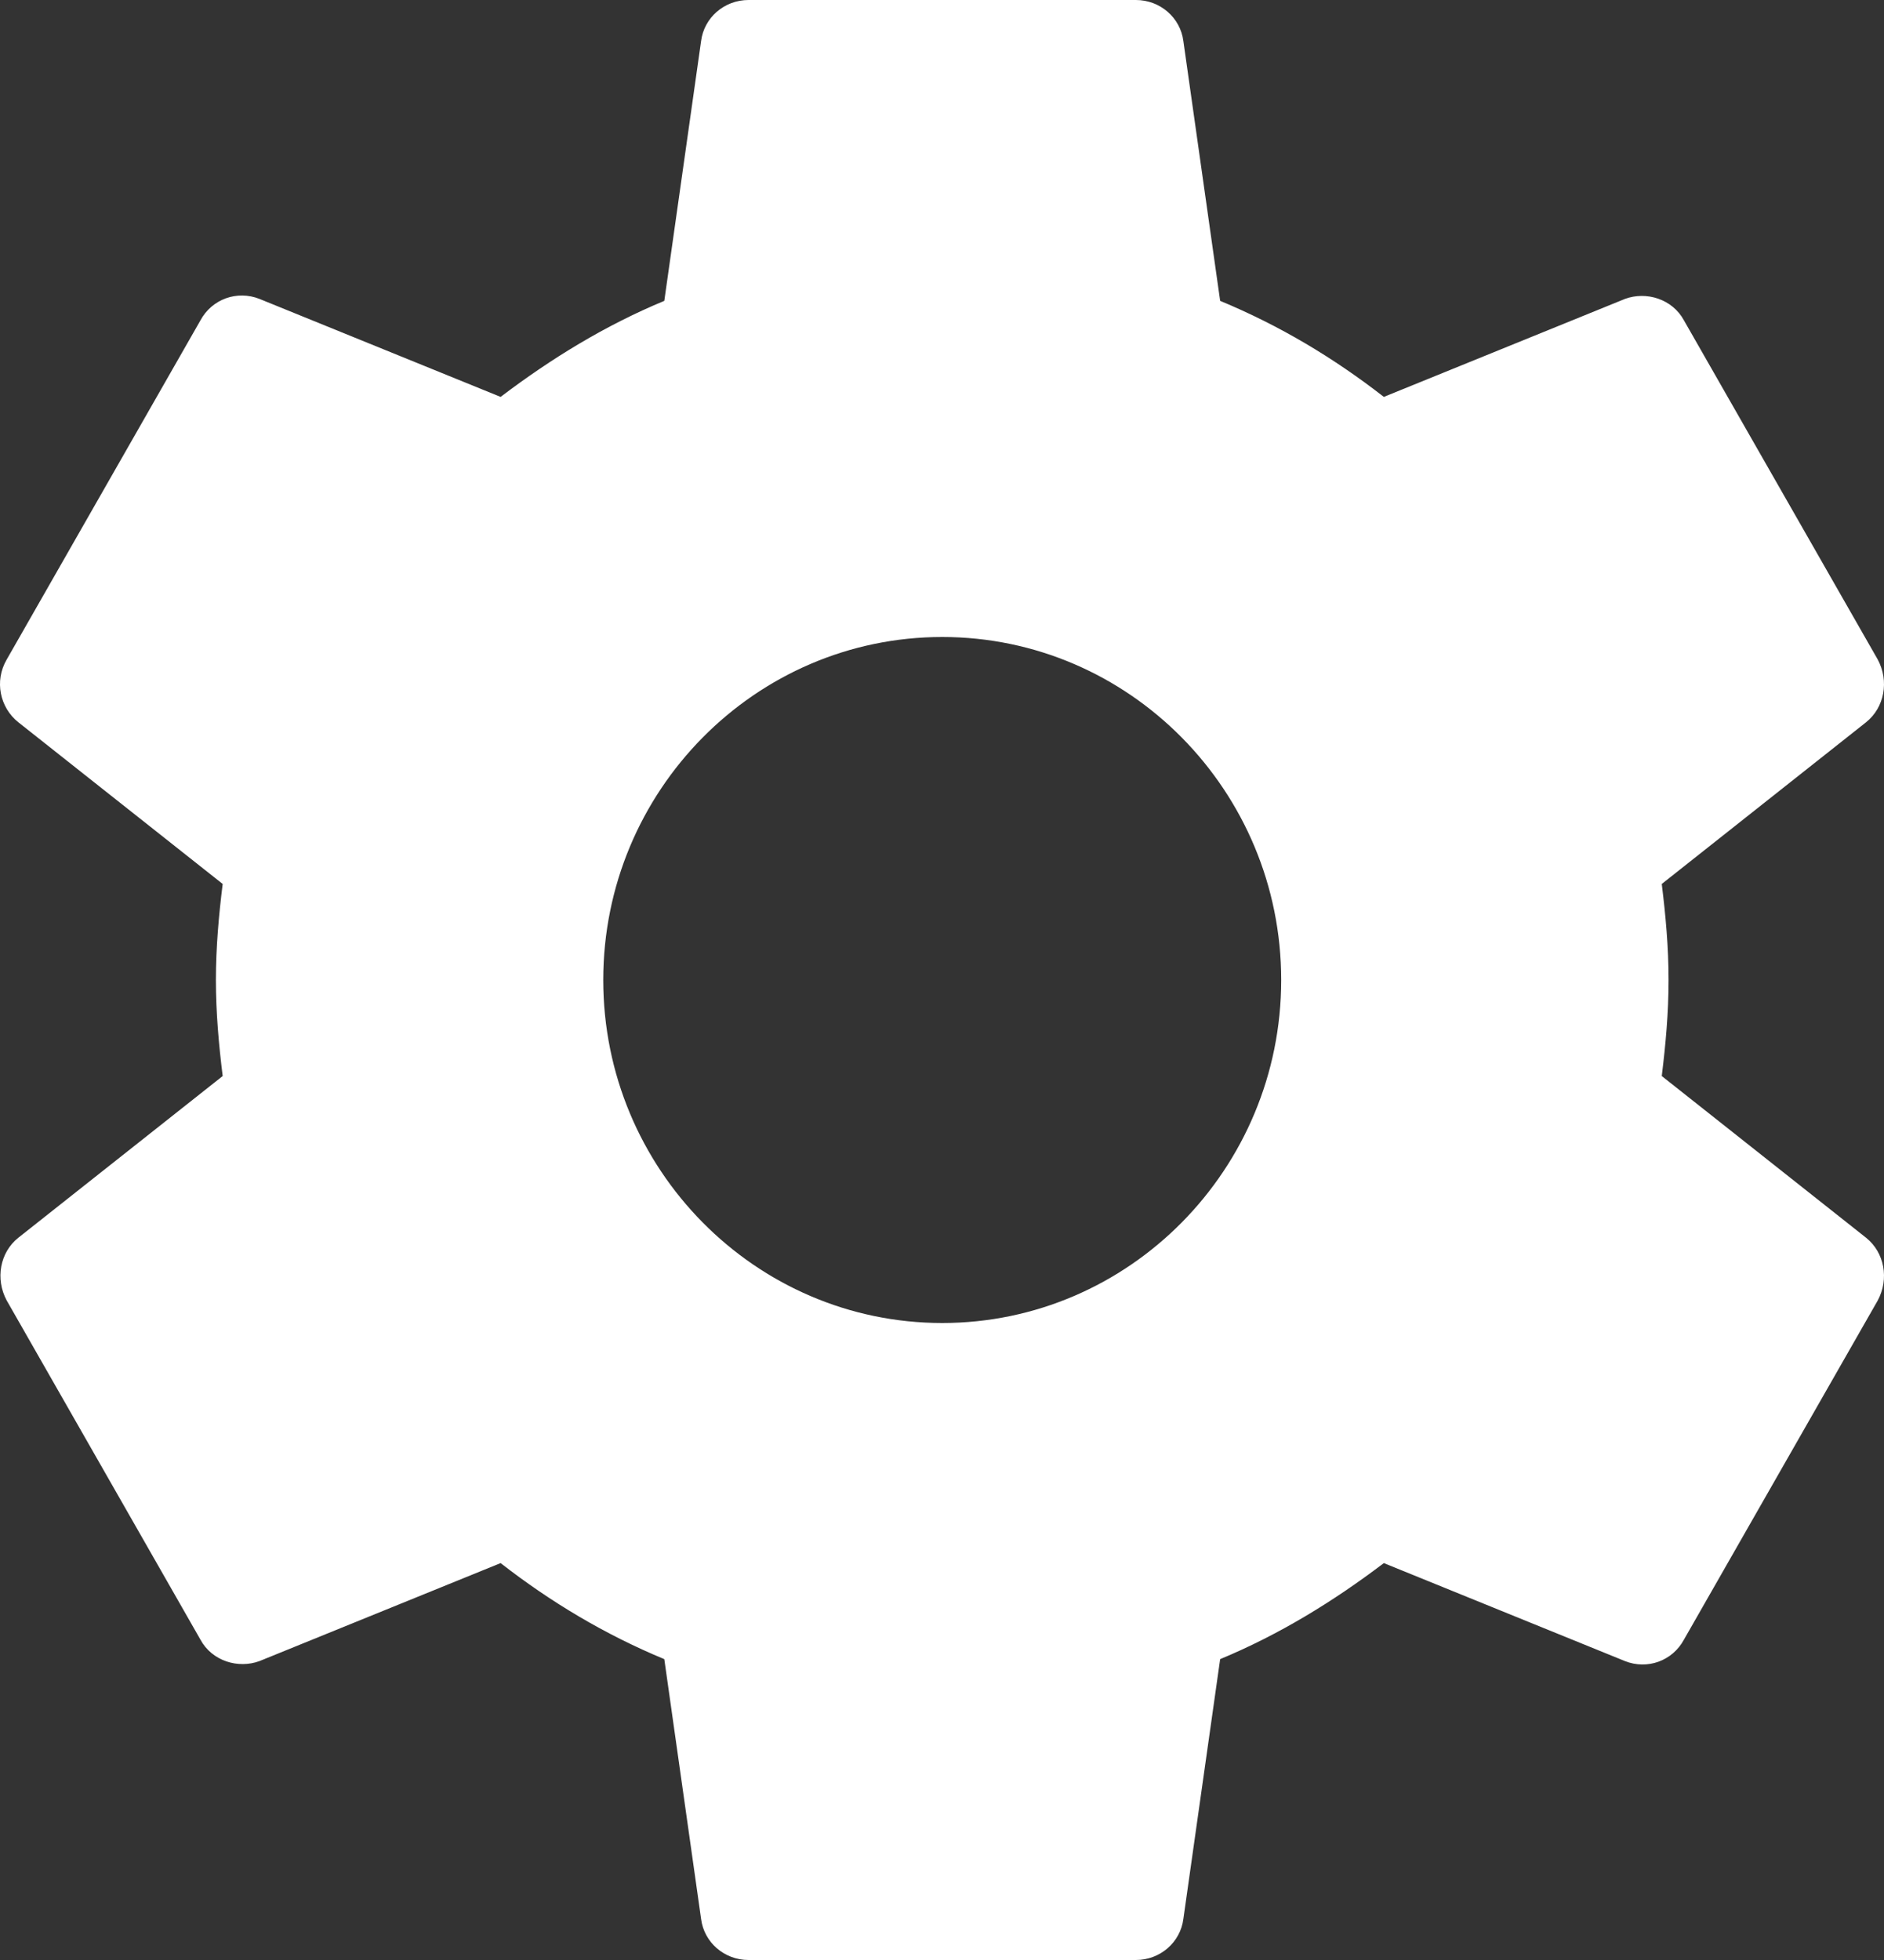 <svg width="25" height="26" viewBox="0 0 25 26" fill="none" xmlns="http://www.w3.org/2000/svg">
<rect x="0" y="0" width="25" height="26" fill="#333333" stroke="none"/>
<path d="M22.051 14.274C22.102 13.858 22.141 13.442 22.141 13C22.141 12.558 22.102 12.142 22.051 11.726L24.762 9.581C25.006 9.386 25.071 9.035 24.917 8.749L22.346 4.251C22.192 3.965 21.845 3.861 21.563 3.965L18.363 5.265C17.695 4.745 16.975 4.316 16.191 3.991L15.703 0.546C15.664 0.234 15.394 0 15.073 0H9.933C9.611 0 9.342 0.234 9.303 0.546L8.815 3.991C8.031 4.316 7.311 4.758 6.643 5.265L3.443 3.965C3.148 3.848 2.813 3.965 2.659 4.251L0.089 8.749C-0.078 9.035 -0.001 9.386 0.243 9.581L2.955 11.726C2.903 12.142 2.865 12.571 2.865 13C2.865 13.429 2.903 13.858 2.955 14.274L0.243 16.419C-0.001 16.614 -0.065 16.965 0.089 17.251L2.659 21.749C2.813 22.035 3.16 22.139 3.443 22.035L6.643 20.735C7.311 21.255 8.031 21.684 8.815 22.009L9.303 25.454C9.342 25.766 9.611 26 9.933 26H15.073C15.394 26 15.664 25.766 15.703 25.454L16.191 22.009C16.975 21.684 17.695 21.242 18.363 20.735L21.563 22.035C21.858 22.152 22.192 22.035 22.346 21.749L24.917 17.251C25.071 16.965 25.006 16.614 24.762 16.419L22.051 14.274ZM12.503 17.55C10.023 17.55 8.005 15.509 8.005 13C8.005 10.491 10.023 8.45 12.503 8.45C14.983 8.45 17.001 10.491 17.001 13C17.001 15.509 14.983 17.55 12.503 17.55Z" fill="white"/>
</svg>
